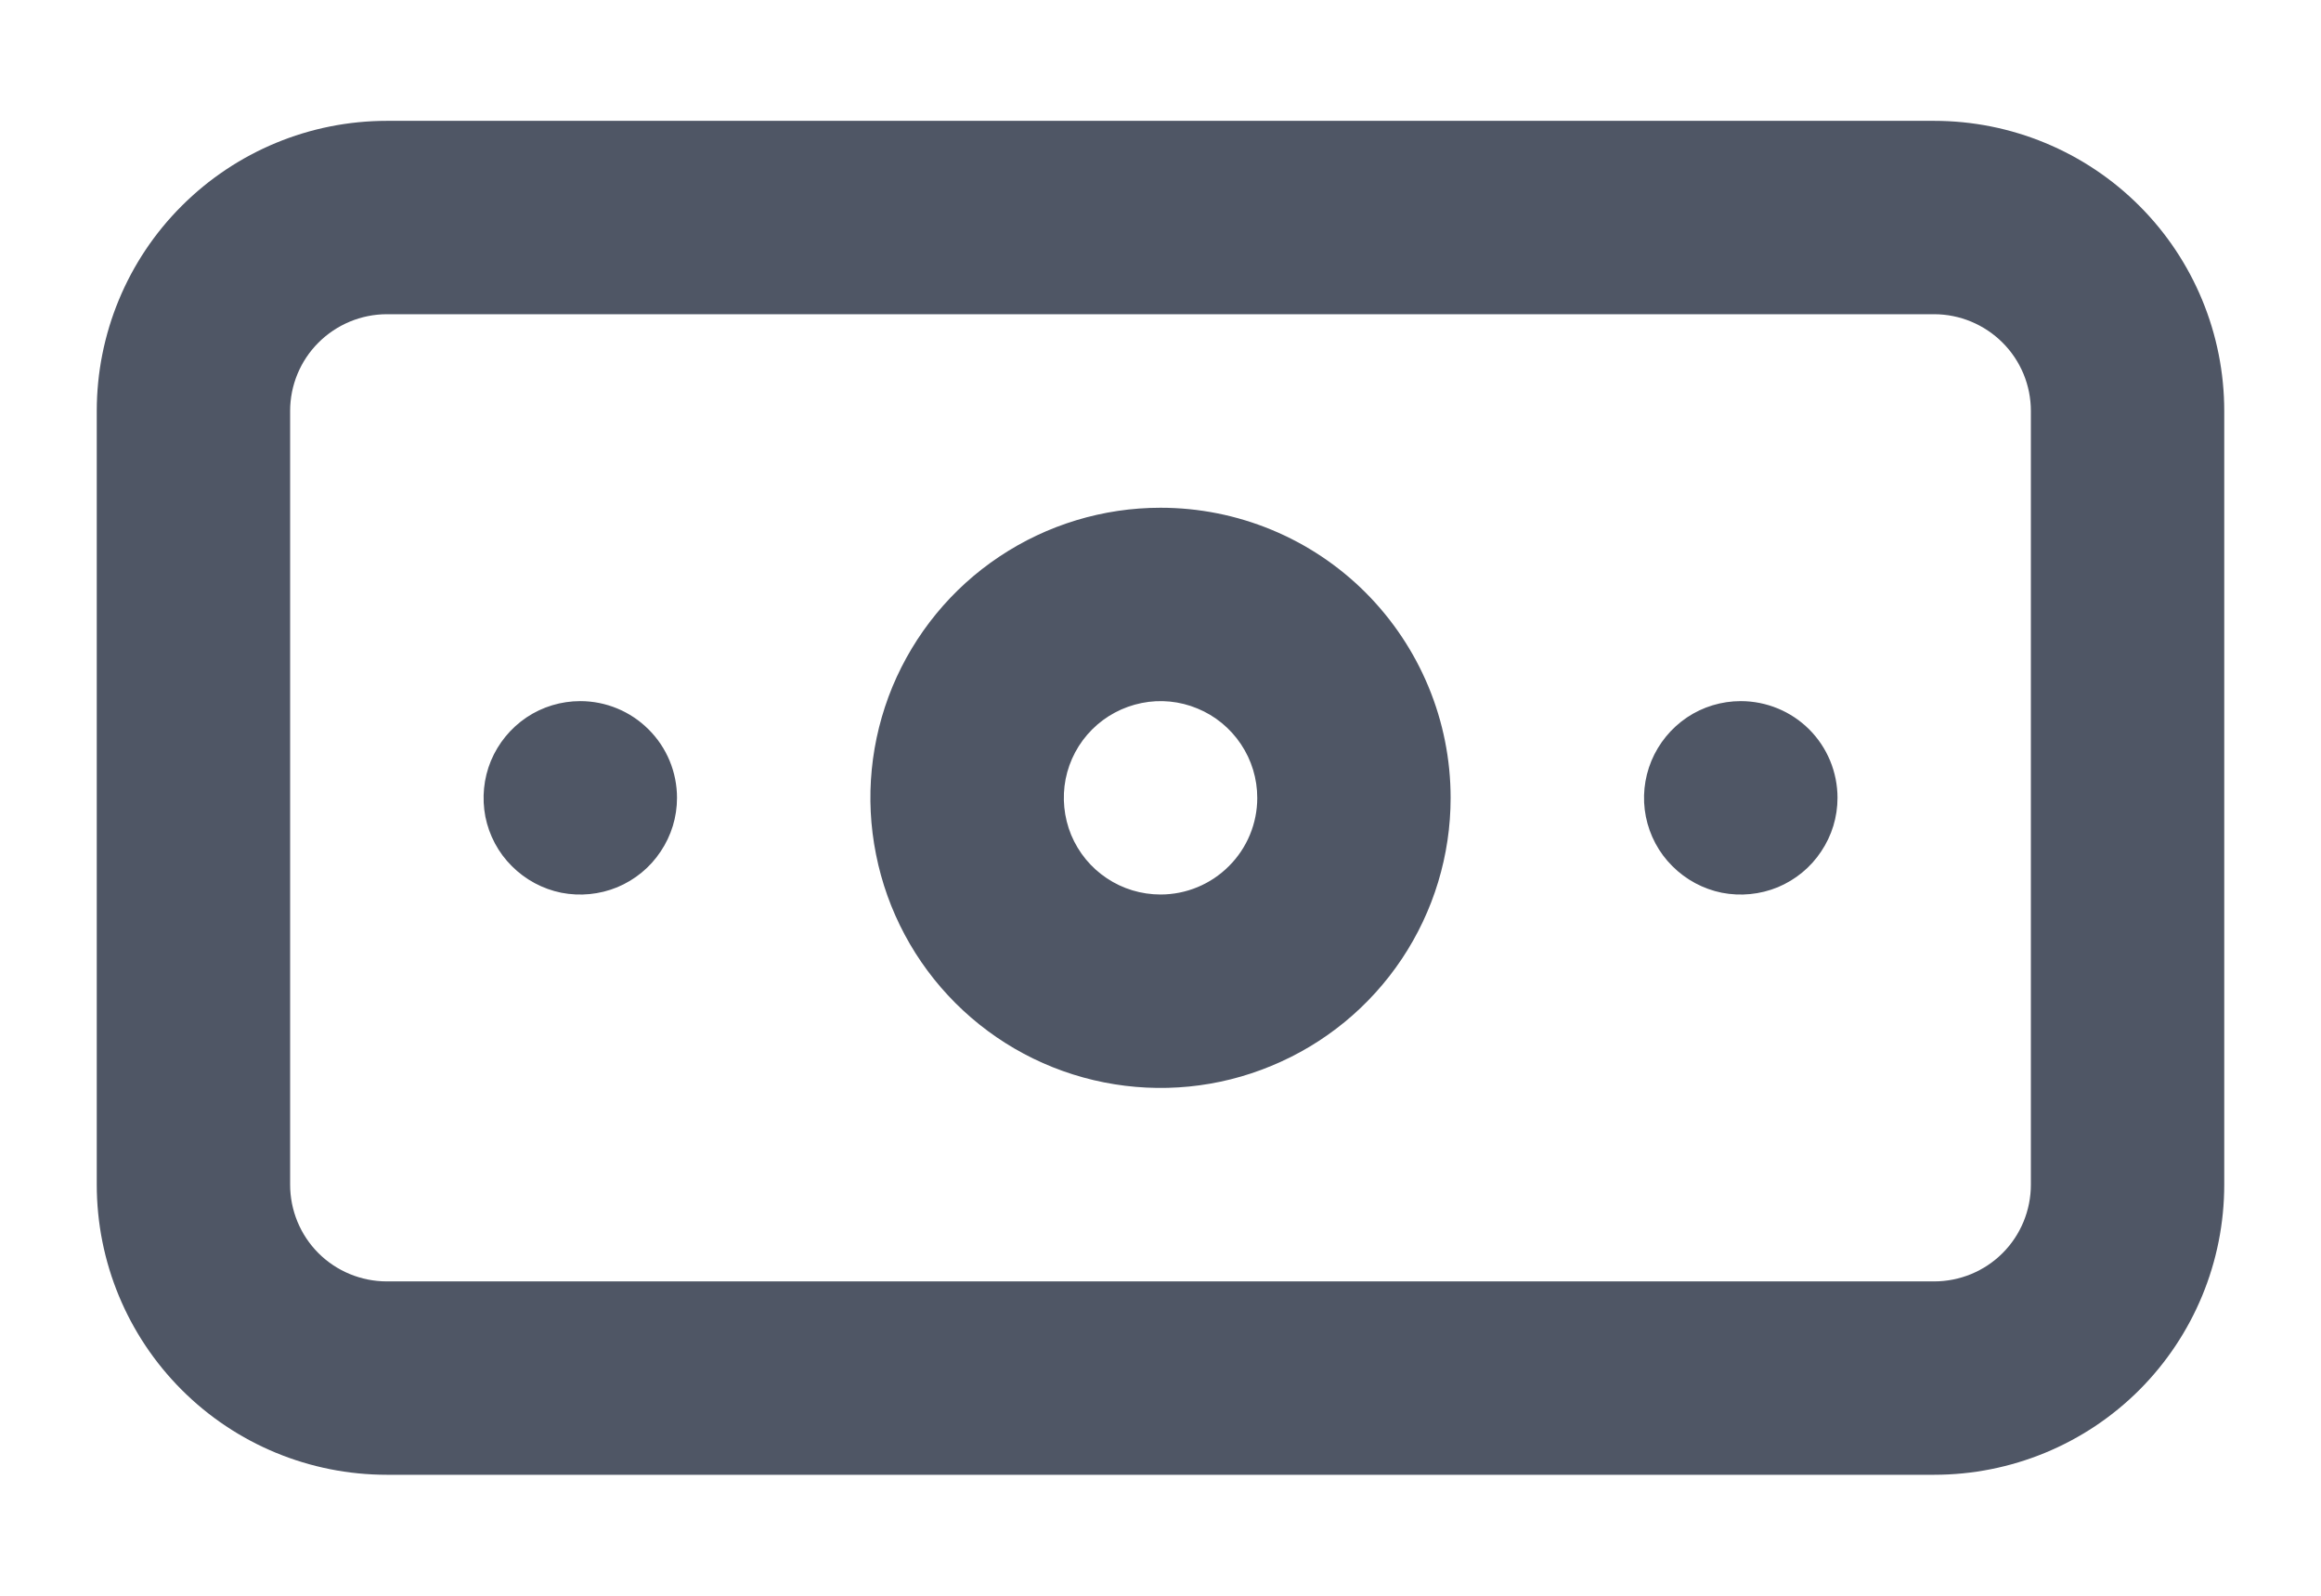 <svg width="16" height="11" viewBox="0 0 16 11" fill="none" xmlns="http://www.w3.org/2000/svg">
<path d="M4 4.833C3.868 4.833 3.739 4.872 3.63 4.945C3.52 5.019 3.435 5.123 3.384 5.245C3.334 5.366 3.321 5.5 3.346 5.63C3.372 5.759 3.435 5.878 3.529 5.971C3.622 6.064 3.741 6.128 3.87 6.154C3.999 6.179 4.133 6.166 4.255 6.116C4.377 6.065 4.481 5.98 4.554 5.87C4.628 5.76 4.667 5.632 4.667 5.5C4.667 5.323 4.597 5.153 4.471 5.028C4.346 4.903 4.177 4.833 4 4.833ZM12 4.833C11.868 4.833 11.739 4.872 11.63 4.945C11.52 5.019 11.435 5.123 11.384 5.245C11.334 5.366 11.32 5.5 11.346 5.63C11.372 5.759 11.435 5.878 11.529 5.971C11.622 6.064 11.741 6.128 11.87 6.154C11.999 6.179 12.133 6.166 12.255 6.116C12.377 6.065 12.481 5.98 12.554 5.87C12.628 5.76 12.667 5.632 12.667 5.5C12.667 5.323 12.597 5.153 12.472 5.028C12.347 4.903 12.177 4.833 12 4.833ZM13.333 0.833H2.667C2.136 0.833 1.628 1.044 1.253 1.419C0.877 1.794 0.667 2.303 0.667 2.833V8.166C0.667 8.697 0.877 9.205 1.253 9.581C1.628 9.956 2.136 10.166 2.667 10.166H13.333C13.864 10.166 14.373 9.956 14.748 9.581C15.123 9.205 15.333 8.697 15.333 8.166V2.833C15.333 2.303 15.123 1.794 14.748 1.419C14.373 1.044 13.864 0.833 13.333 0.833ZM14 8.166C14 8.343 13.93 8.513 13.805 8.638C13.68 8.763 13.51 8.833 13.333 8.833H2.667C2.49 8.833 2.32 8.763 2.195 8.638C2.07 8.513 2 8.343 2 8.166V2.833C2 2.656 2.07 2.487 2.195 2.362C2.32 2.237 2.49 2.166 2.667 2.166H13.333C13.51 2.166 13.68 2.237 13.805 2.362C13.93 2.487 14 2.656 14 2.833V8.166ZM8 3.5C7.605 3.5 7.218 3.617 6.889 3.837C6.56 4.056 6.304 4.369 6.152 4.734C6.001 5.1 5.961 5.502 6.039 5.89C6.116 6.278 6.306 6.634 6.586 6.914C6.866 7.194 7.222 7.384 7.61 7.461C7.998 7.538 8.4 7.499 8.765 7.347C9.131 7.196 9.443 6.94 9.663 6.611C9.883 6.282 10 5.895 10 5.5C10 4.969 9.789 4.461 9.414 4.085C9.039 3.71 8.531 3.5 8 3.5ZM8 6.166C7.868 6.166 7.739 6.127 7.63 6.054C7.52 5.981 7.435 5.877 7.384 5.755C7.334 5.633 7.321 5.499 7.346 5.37C7.372 5.24 7.435 5.122 7.529 5.028C7.622 4.935 7.741 4.872 7.87 4.846C7.999 4.82 8.133 4.833 8.255 4.884C8.377 4.934 8.481 5.02 8.554 5.129C8.628 5.239 8.667 5.368 8.667 5.5C8.667 5.676 8.597 5.846 8.471 5.971C8.346 6.096 8.177 6.166 8 6.166Z" fill="#4F5665"/>
</svg>
